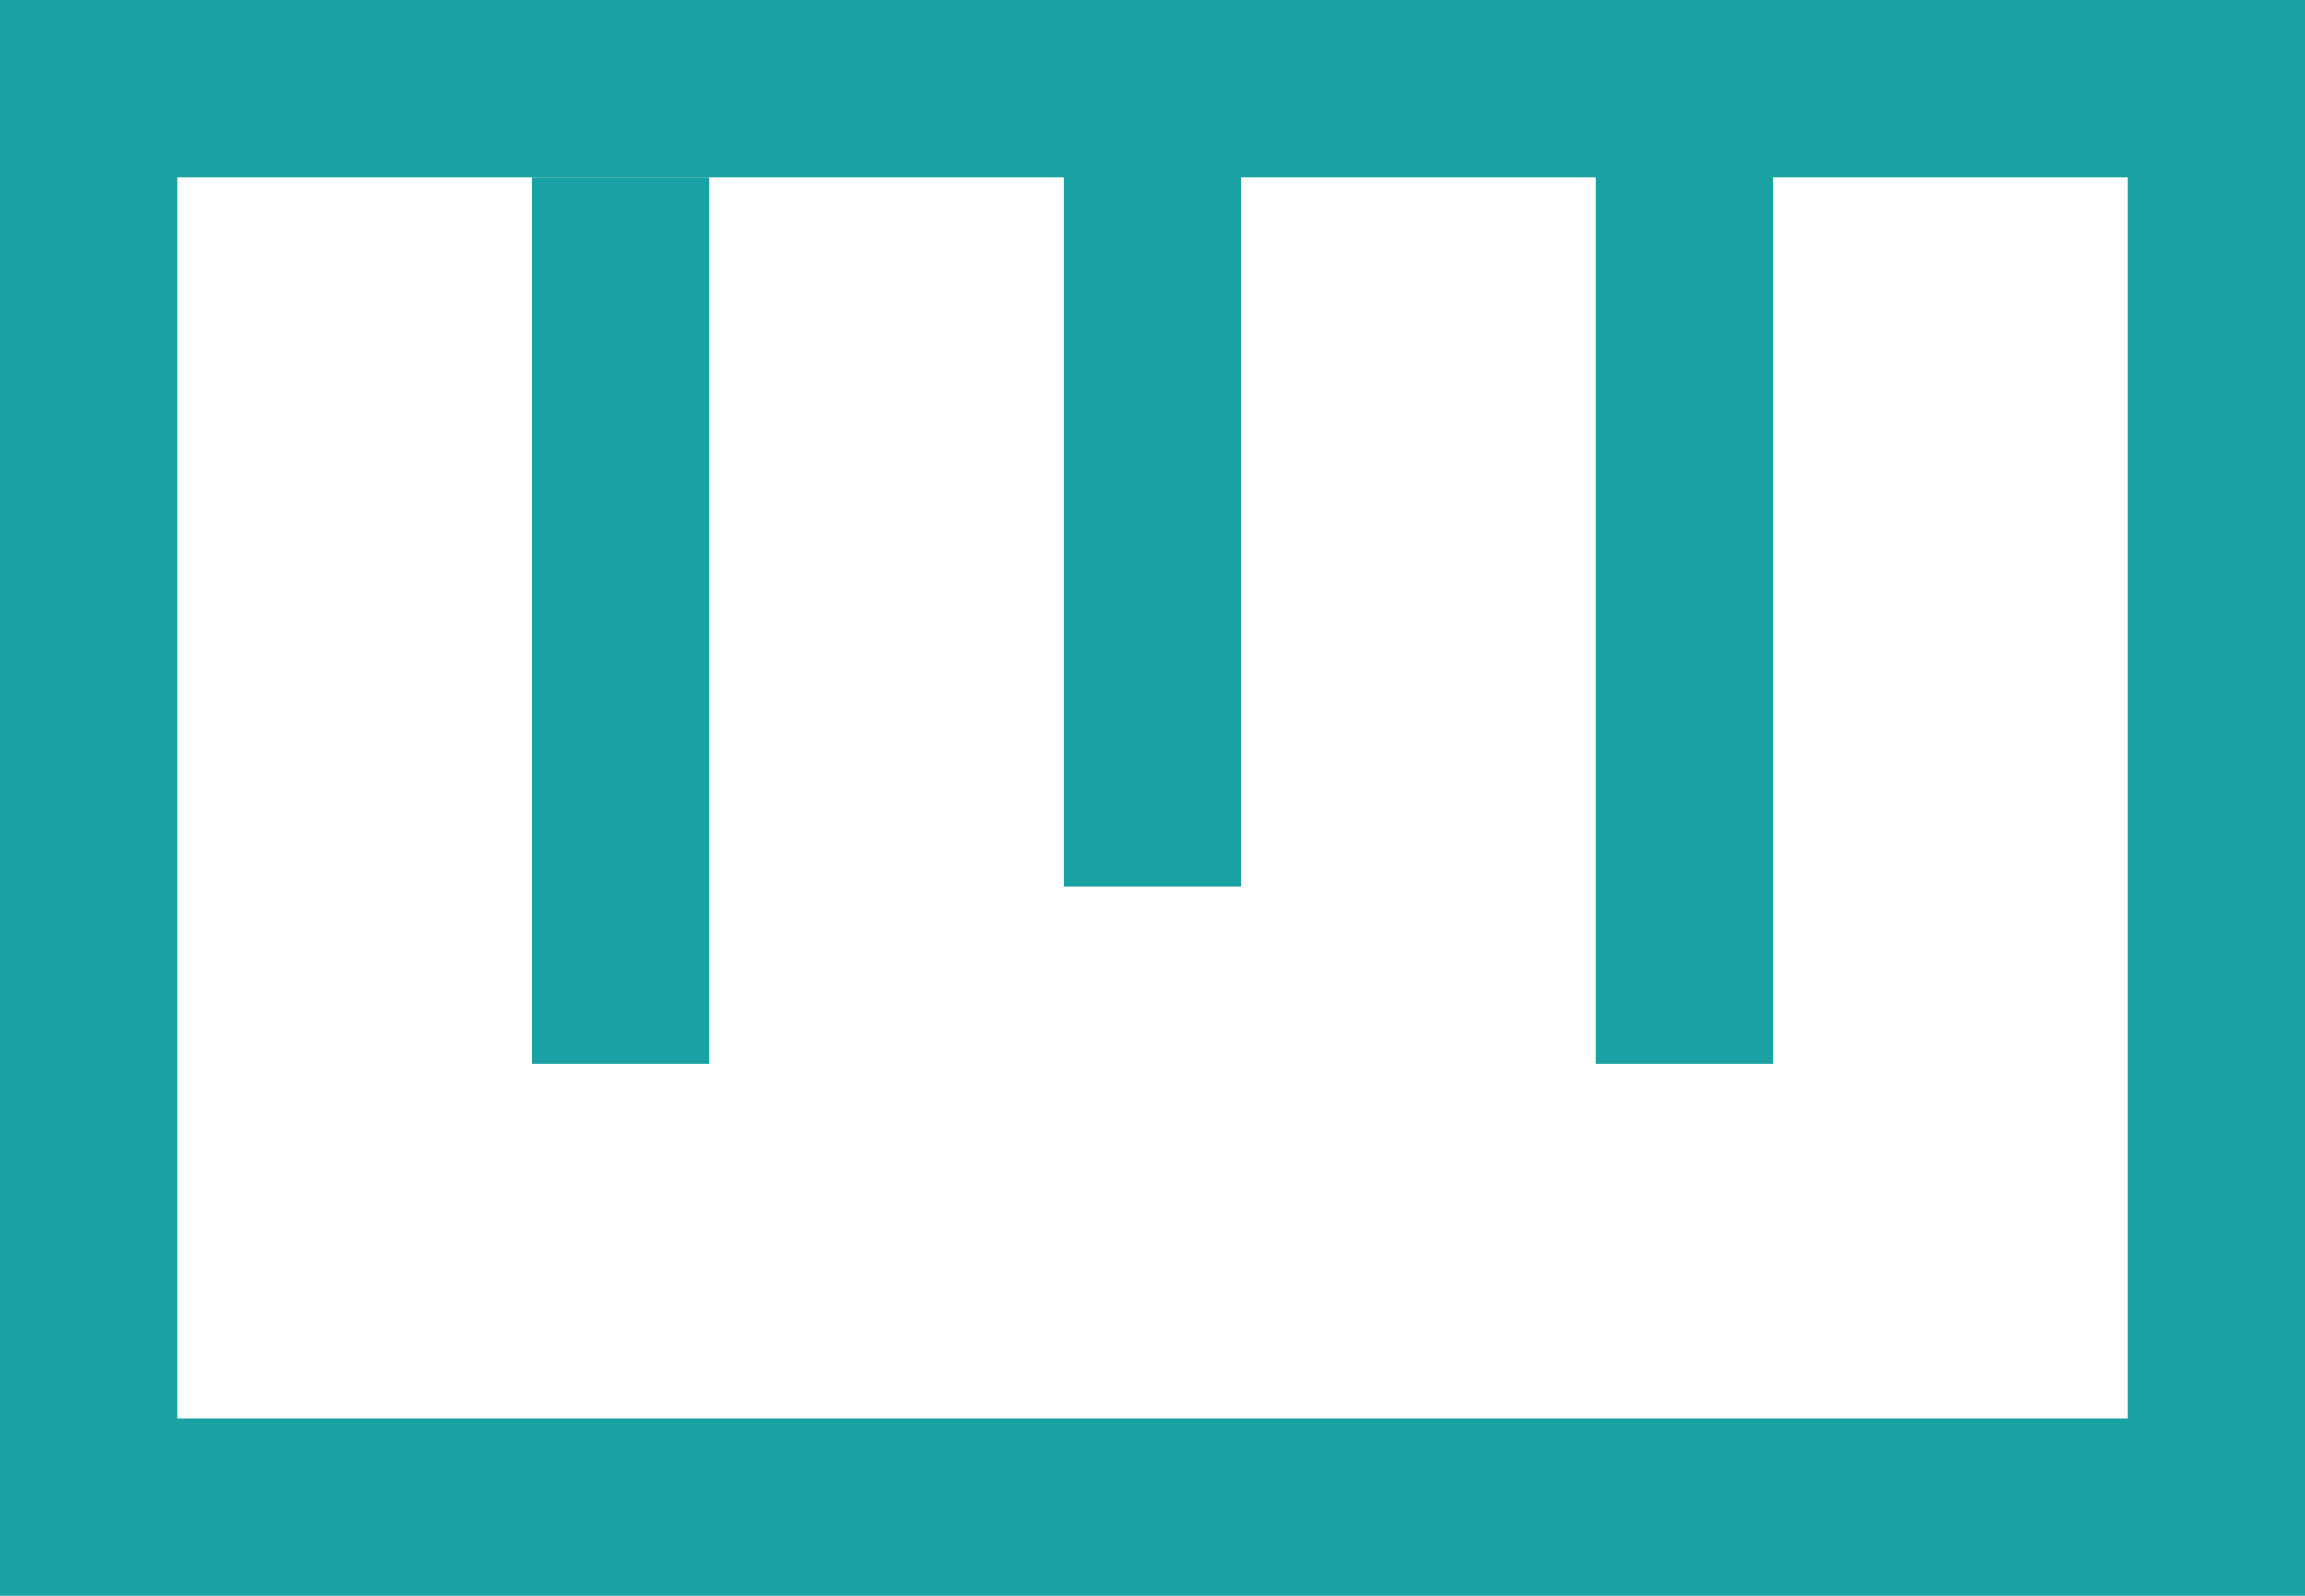<svg width="13" height="9" viewBox="0 0 13 9" fill="none" xmlns="http://www.w3.org/2000/svg">
<rect x="0.5" y="0.5" width="12" height="8" stroke="#19A1A3"/>
<line x1="3.5" y1="1" x2="3.5" y2="6" stroke="#19A1A3"/>
<line x1="6.5" y1="-2.18555e-08" x2="6.5" y2="5" stroke="#19A1A3"/>
<line x1="9.5" y1="2.18552e-08" x2="9.5" y2="6" stroke="#19A1A3"/>
</svg>
